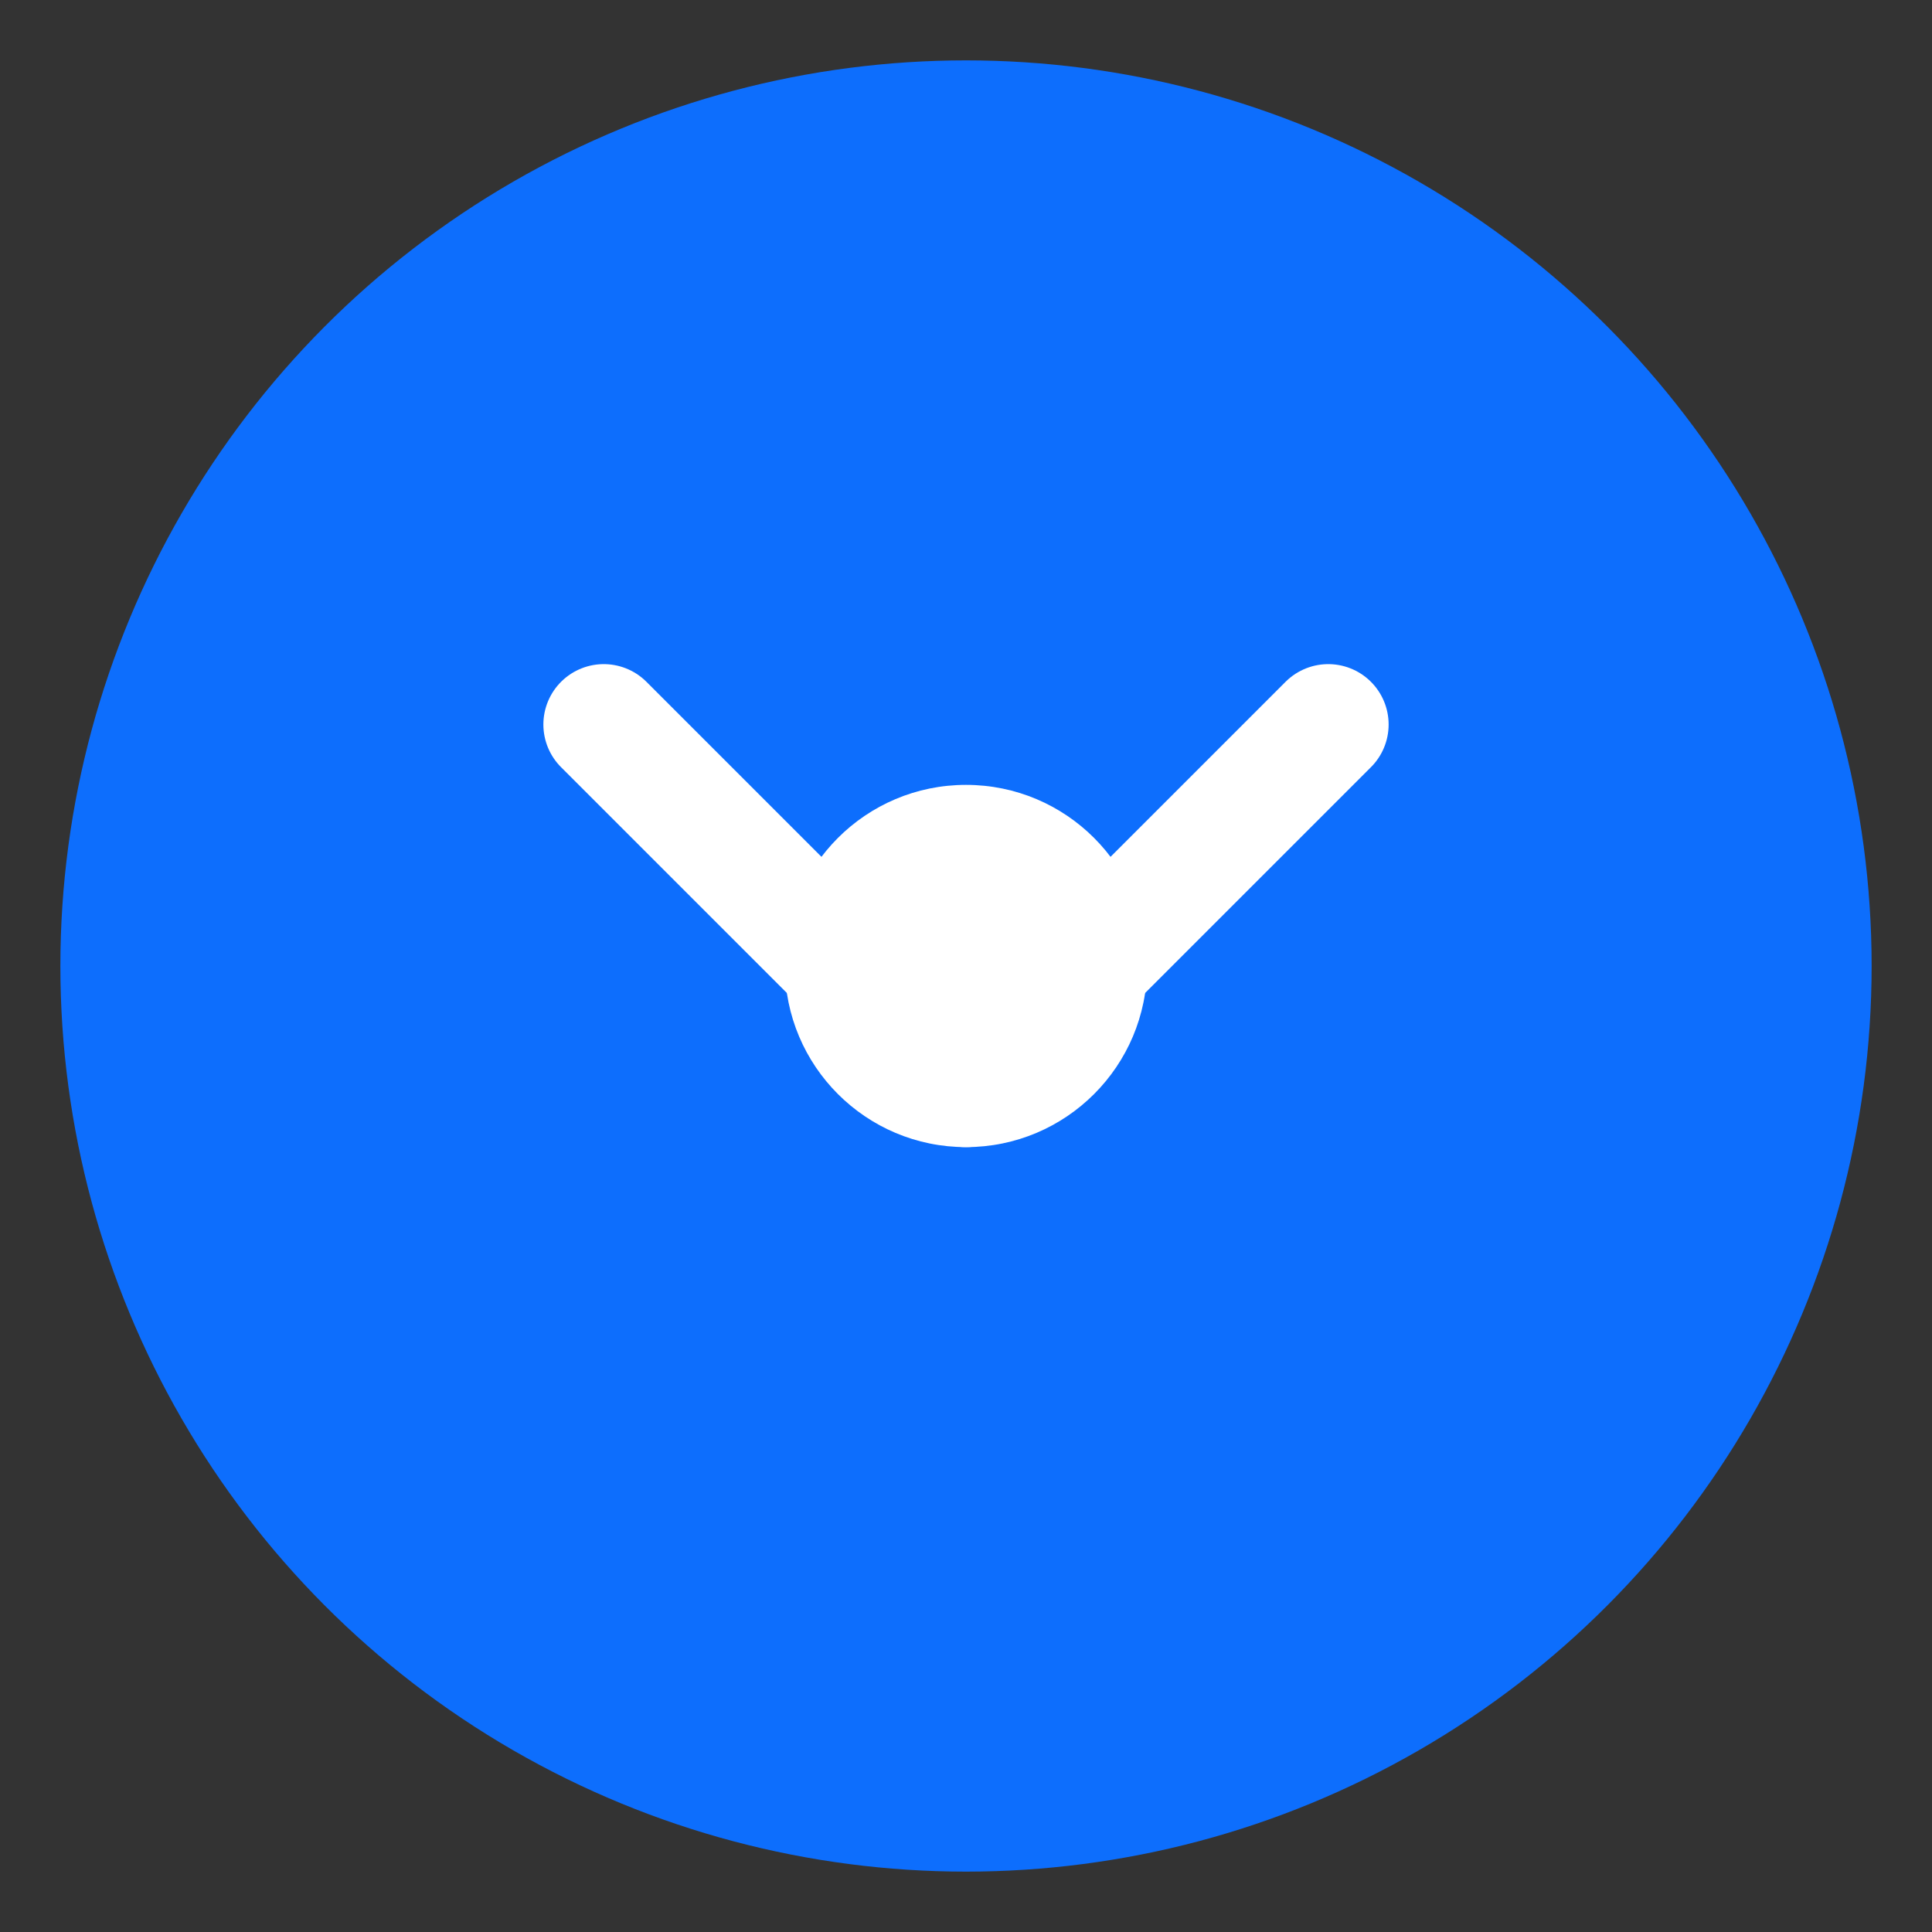 <svg xmlns="http://www.w3.org/2000/svg" viewBox="0 0 64 64" aria-hidden="true">
  <rect x="0" y="0" width="64" height="64" fill="#333333" stroke="none"/>
  <circle cx="32" cy="32" r="30" fill="#0d6efd"/>
  <path d="M20 24l12 12 12-12" fill="none" stroke="#fff" stroke-width="4" stroke-linecap="round" stroke-linejoin="round"/>
  <circle cx="32" cy="32" r="6" fill="#fff"/>
</svg>
